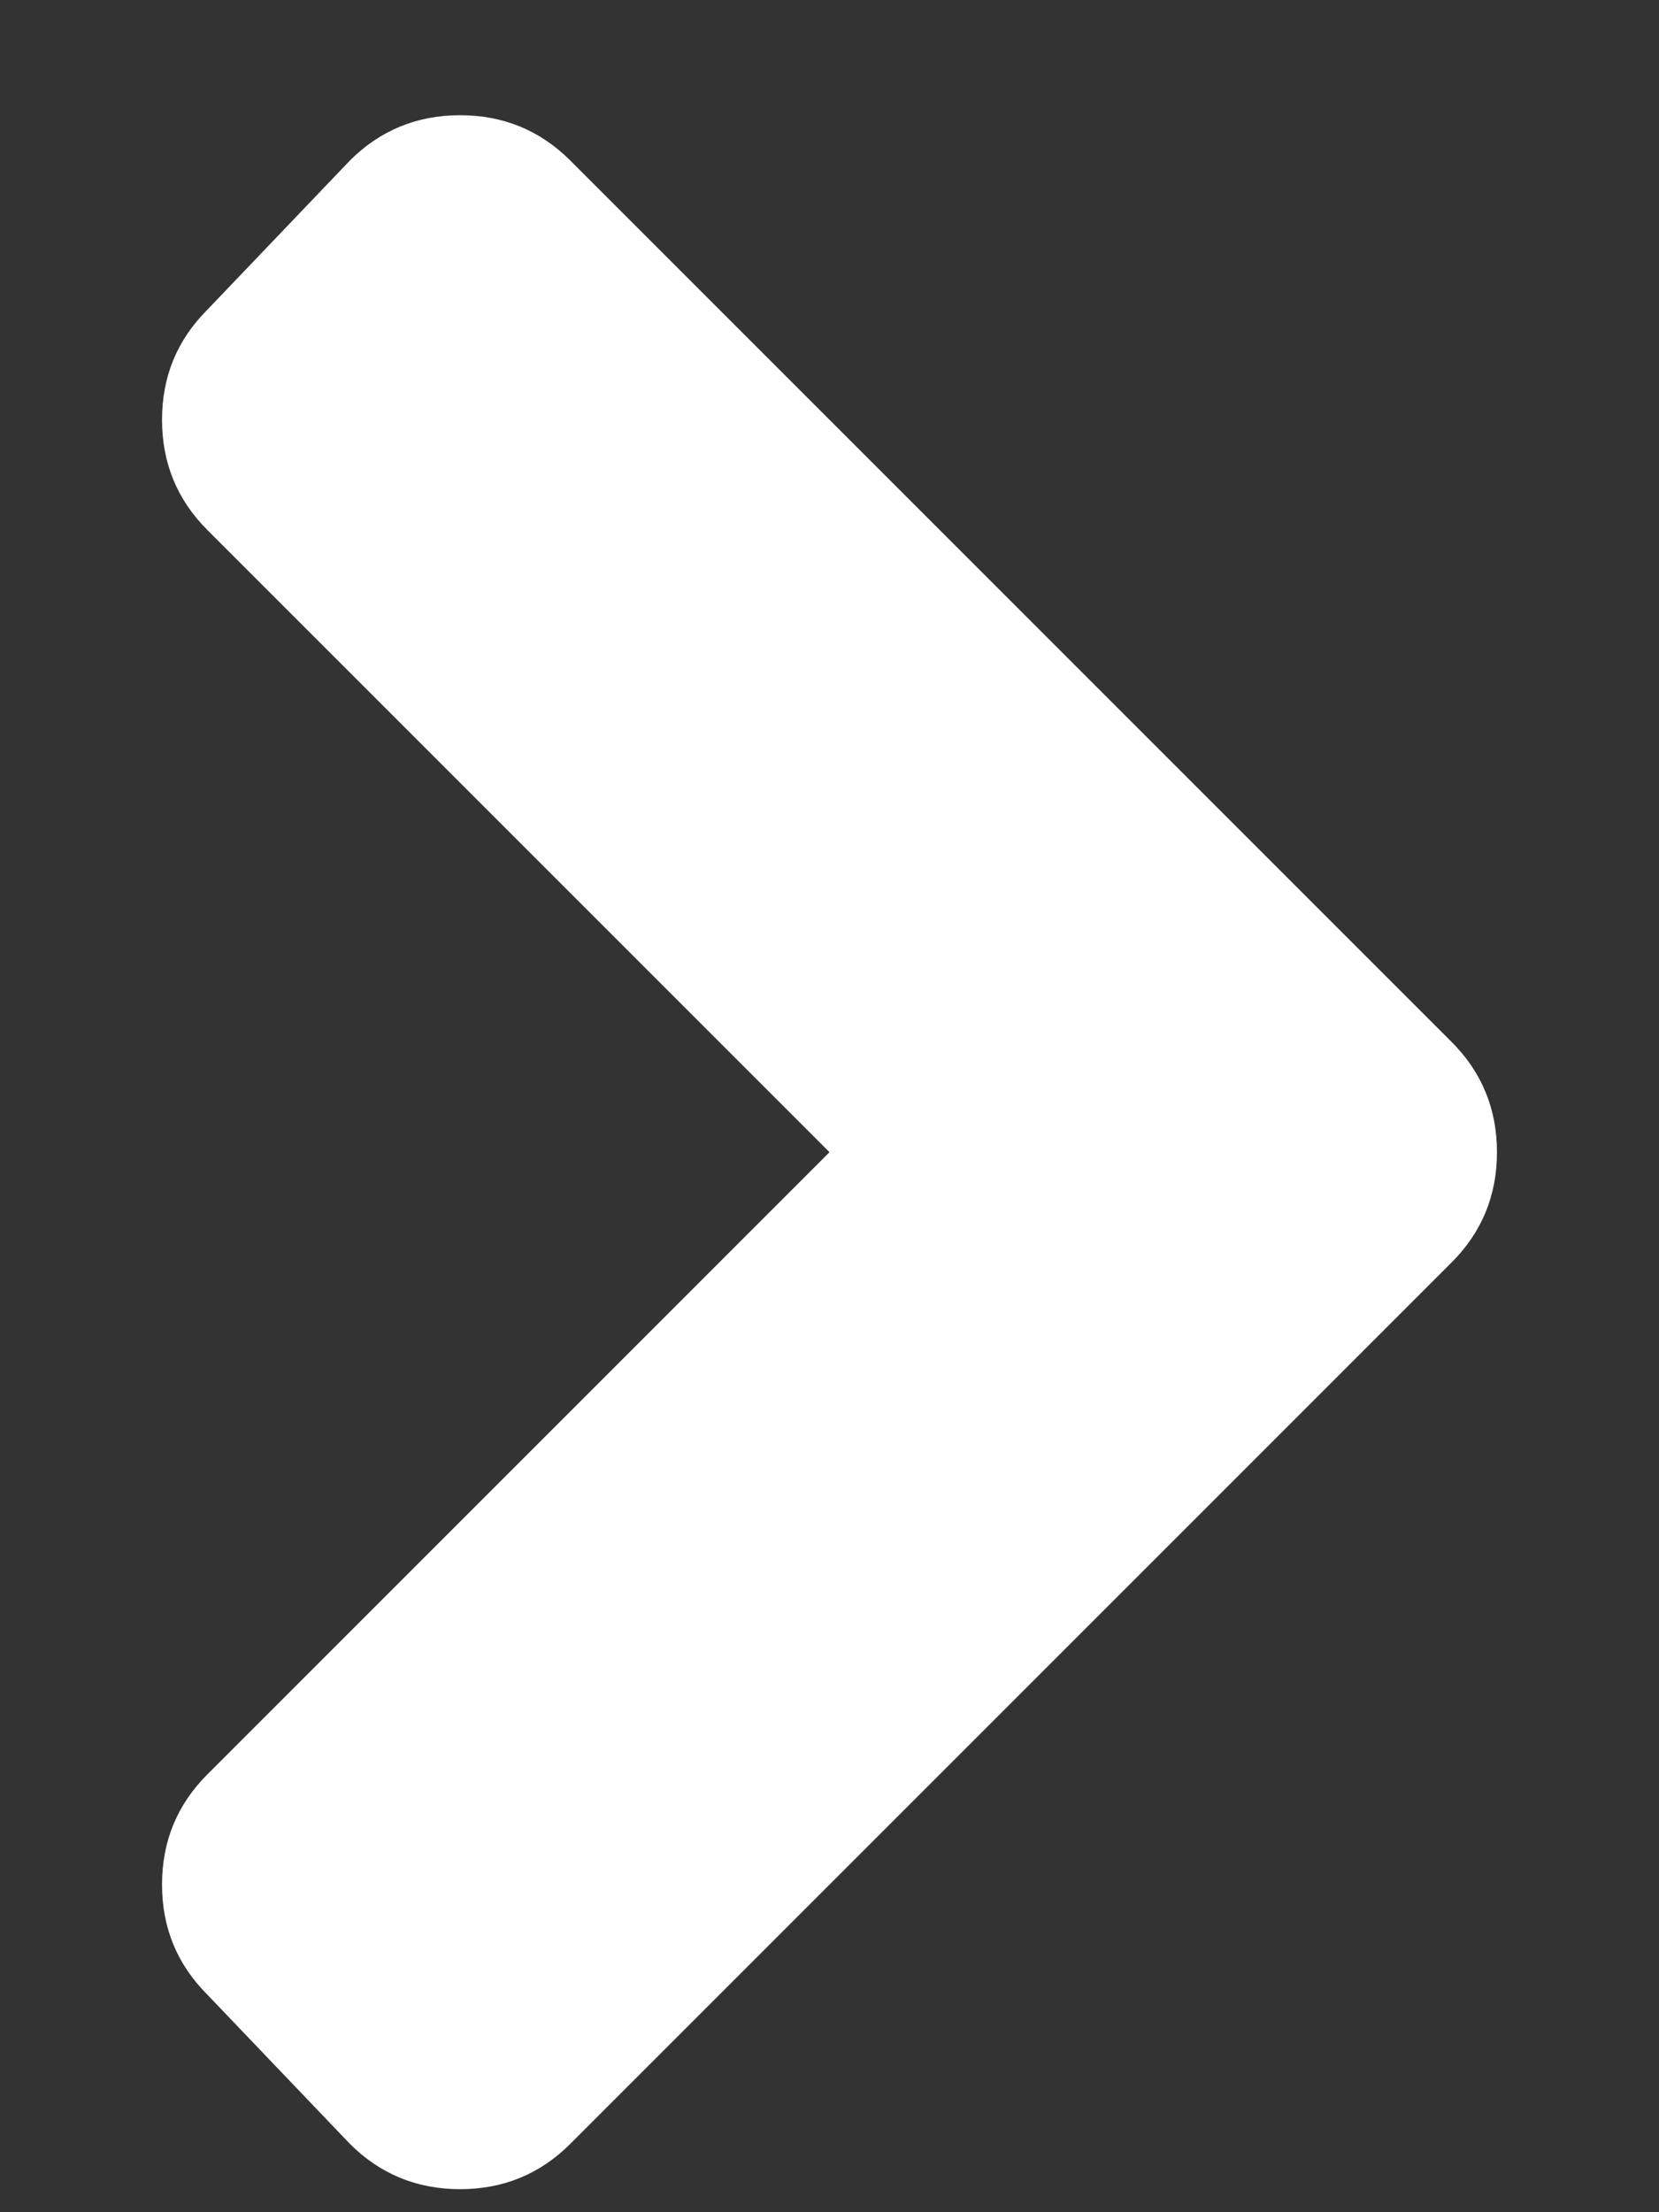 <?xml version="1.0" encoding="UTF-8"?>
<svg width="9px" height="12px" viewBox="0 0 9 12" version="1.1" xmlns="http://www.w3.org/2000/svg" xmlns:xlink="http://www.w3.org/1999/xlink">
    <rect x="0" y="0" width="9" height="12" fill="#333333" stroke="none"/>
    <!-- Generator: Sketch 52.5 (67469) - http://www.bohemiancoding.com/sketch -->
    <title></title>
    <desc>Created with Sketch.</desc>
    <g id="Page-1" stroke="none" stroke-width="1" fill="none" fill-rule="evenodd">
        <g id="Naughty-or-nice-lander" transform="translate(-1169, -1910)" fill="#FFFFFF">
            <g id="Group-16" transform="translate(0, 1760)">
                <g id="Group-10" transform="translate(1144, 128)">
                    <path d="M32.875,28.848 L28.094,33.629 C27.93,33.793 27.73,33.875 27.496,33.875 C27.262,33.875 27.062,33.793 26.898,33.629 L26.125,32.82 C25.961,32.656 25.879,32.457 25.879,32.223 C25.879,31.988 25.961,31.789 26.125,31.625 L29.5,28.25 L26.125,24.875 C25.961,24.711 25.879,24.512 25.879,24.277 C25.879,24.043 25.961,23.844 26.125,23.68 L26.898,22.871 C27.062,22.707 27.262,22.625 27.496,22.625 C27.73,22.625 27.93,22.707 28.094,22.871 L32.875,27.652 C33.039,27.816 33.121,28.016 33.121,28.25 C33.121,28.484 33.039,28.684 32.875,28.848 Z" id=""></path>
                </g>
            </g>
        </g>
    </g>
</svg>